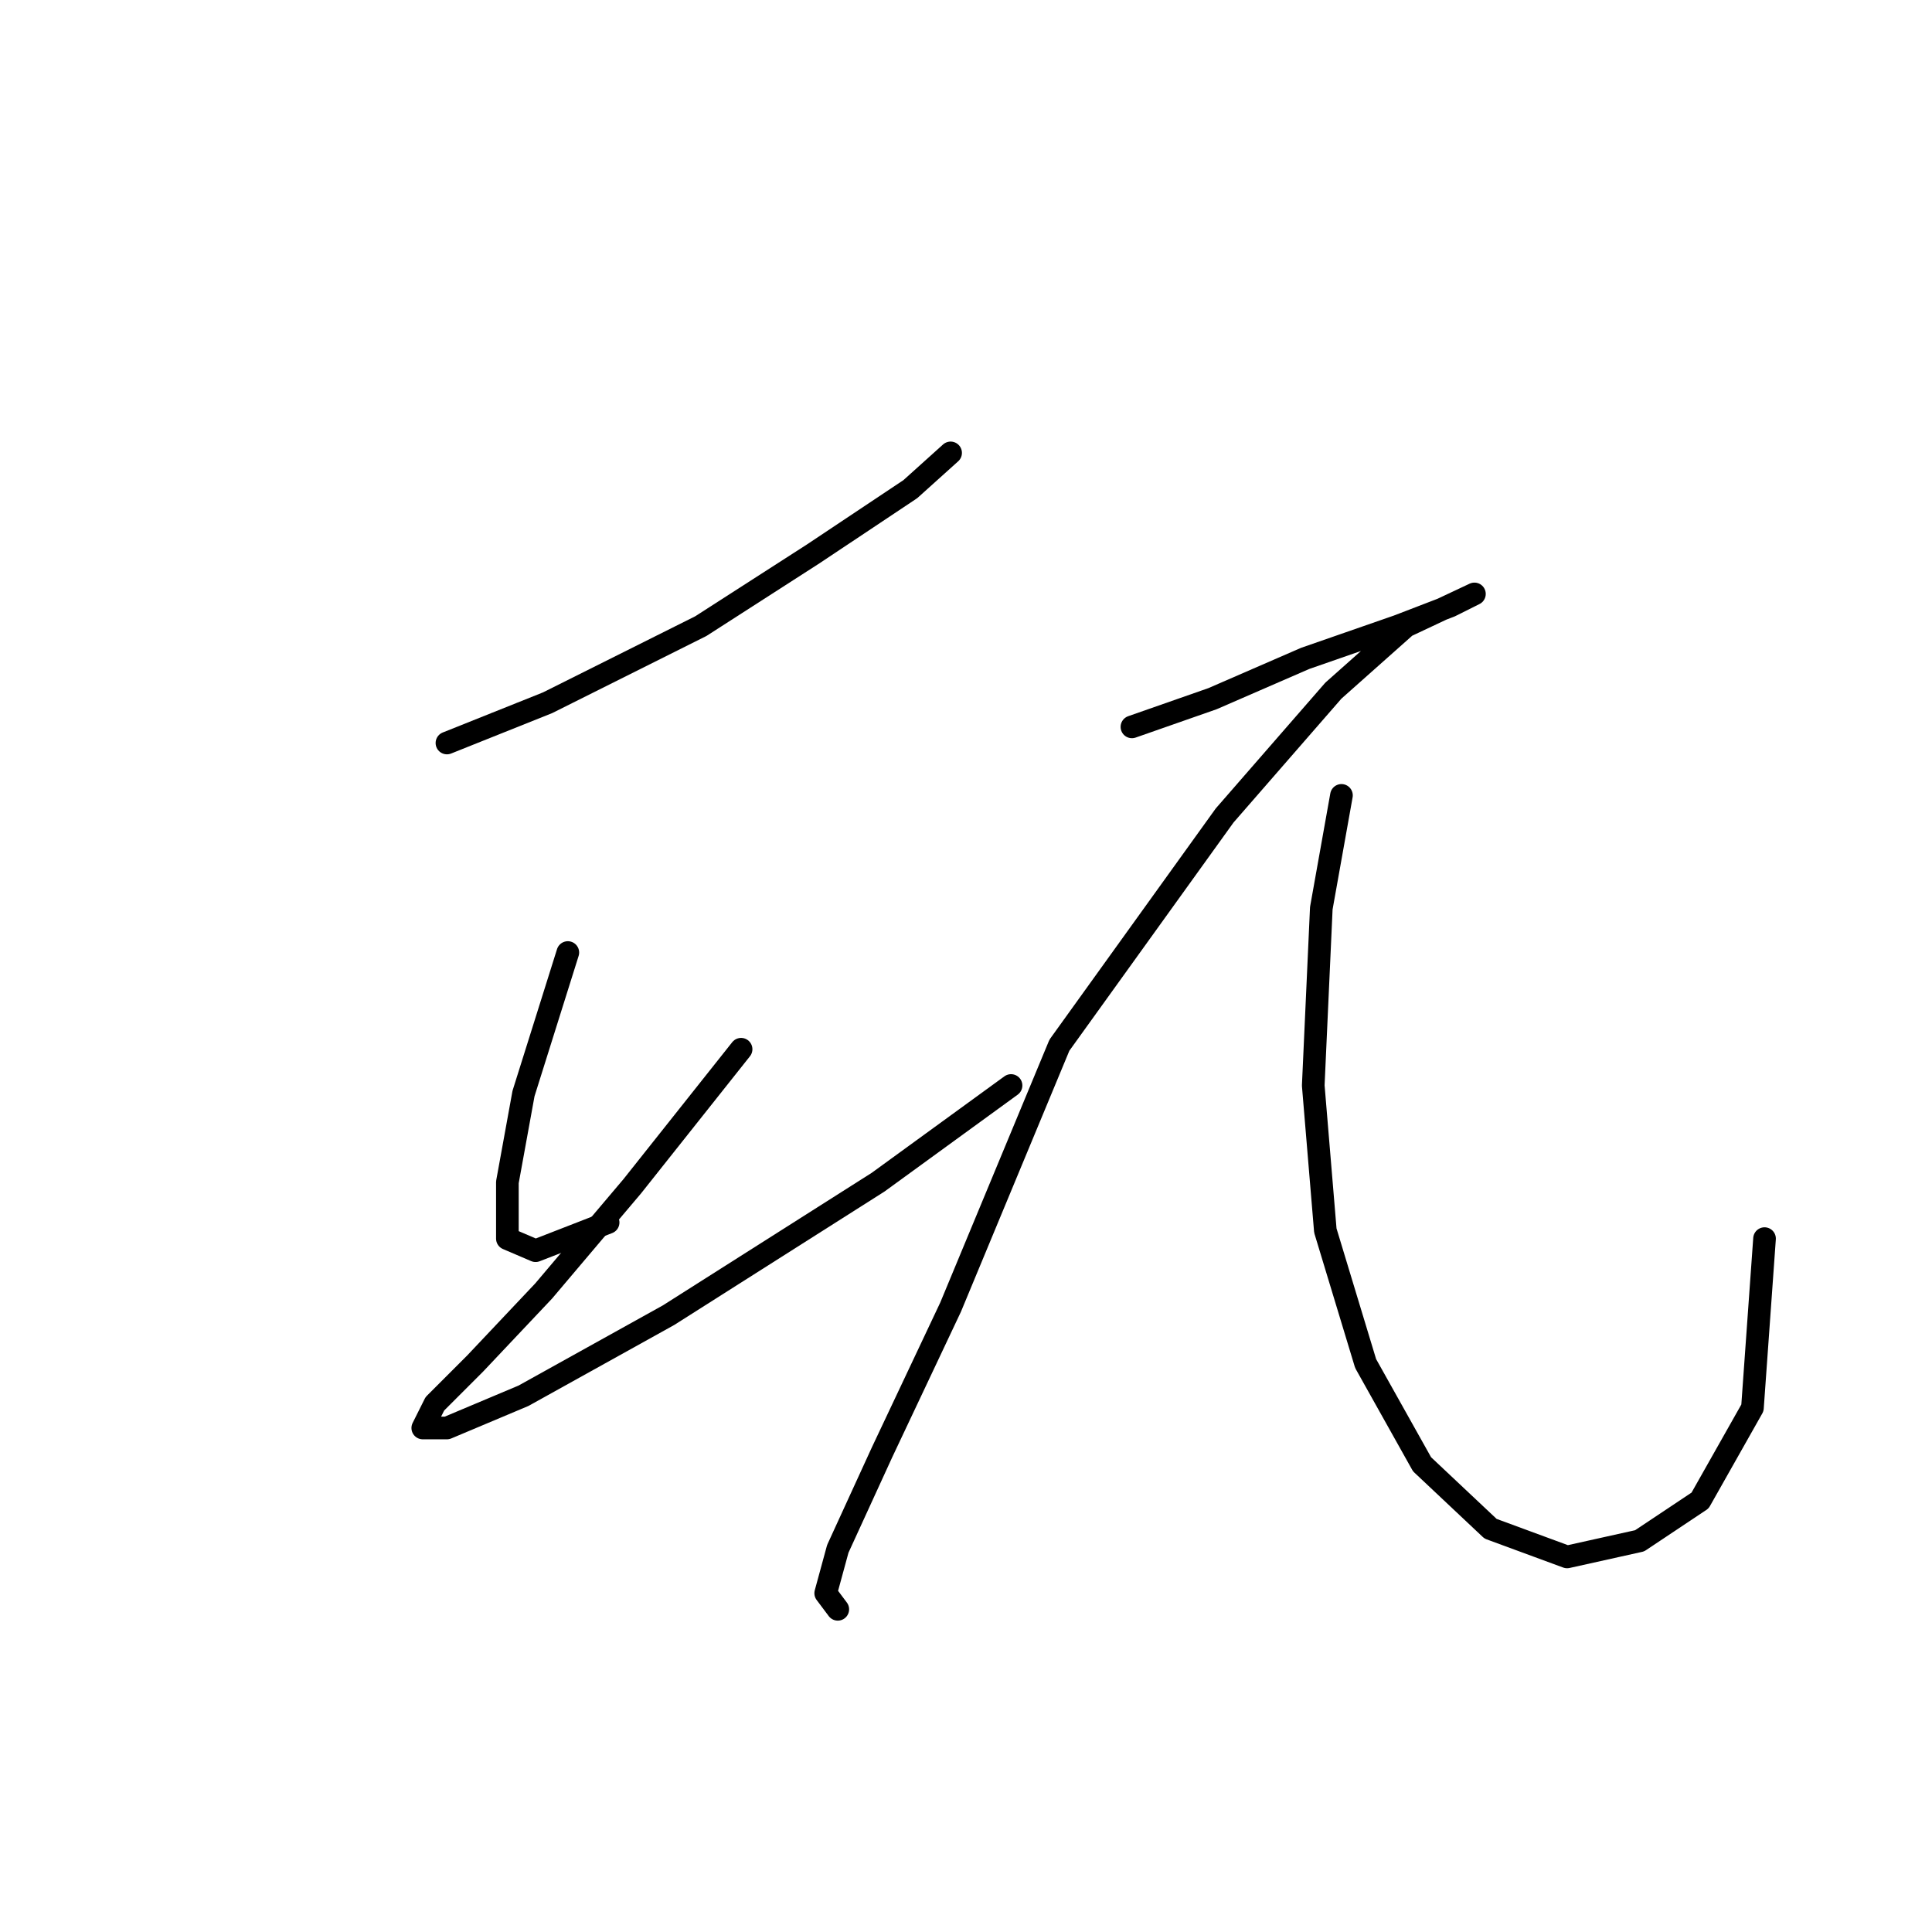 <?xml version="1.0" standalone="no"?>
    <svg width="256" height="256" xmlns="http://www.w3.org/2000/svg" version="1.1">
    <polyline stroke="black" stroke-width="3" stroke-linecap="round" fill="transparent" stroke-linejoin="round" points="59.222 98.452 72.57 93.113 92.858 82.969 107.808 73.358 120.622 64.816 125.961 60.011 125.961 60.011 " />
        <polyline stroke="black" stroke-width="3" stroke-linecap="round" fill="transparent" stroke-linejoin="round" points="75.24 126.215 69.367 144.902 67.231 156.648 67.231 164.123 70.968 165.724 80.579 161.987 80.579 161.987 " />
        <polyline stroke="black" stroke-width="3" stroke-linecap="round" fill="transparent" stroke-linejoin="round" points="98.198 139.029 83.782 157.182 72.036 171.064 62.96 180.674 57.621 186.013 56.019 189.216 59.222 189.216 69.367 184.945 88.587 174.267 116.35 156.648 133.969 143.834 133.969 143.834 " />
        <polyline stroke="black" stroke-width="3" stroke-linecap="round" fill="transparent" stroke-linejoin="round" points="149.987 96.316 160.665 92.579 172.945 87.24 185.224 82.969 192.165 80.299 195.369 78.698 195.369 78.698 186.292 82.969 176.682 91.511 162.266 108.062 140.376 138.495 125.961 173.199 116.884 192.42 111.011 205.234 109.41 211.107 111.011 213.242 111.011 213.242 " />
        <polyline stroke="black" stroke-width="3" stroke-linecap="round" fill="transparent" stroke-linejoin="round" points="177.75 105.393 175.08 120.342 174.012 143.834 175.614 163.055 180.953 180.674 188.428 194.022 197.504 202.564 207.649 206.301 217.259 204.166 225.268 198.827 232.208 186.547 233.81 164.123 233.81 164.123 " />
        </svg>